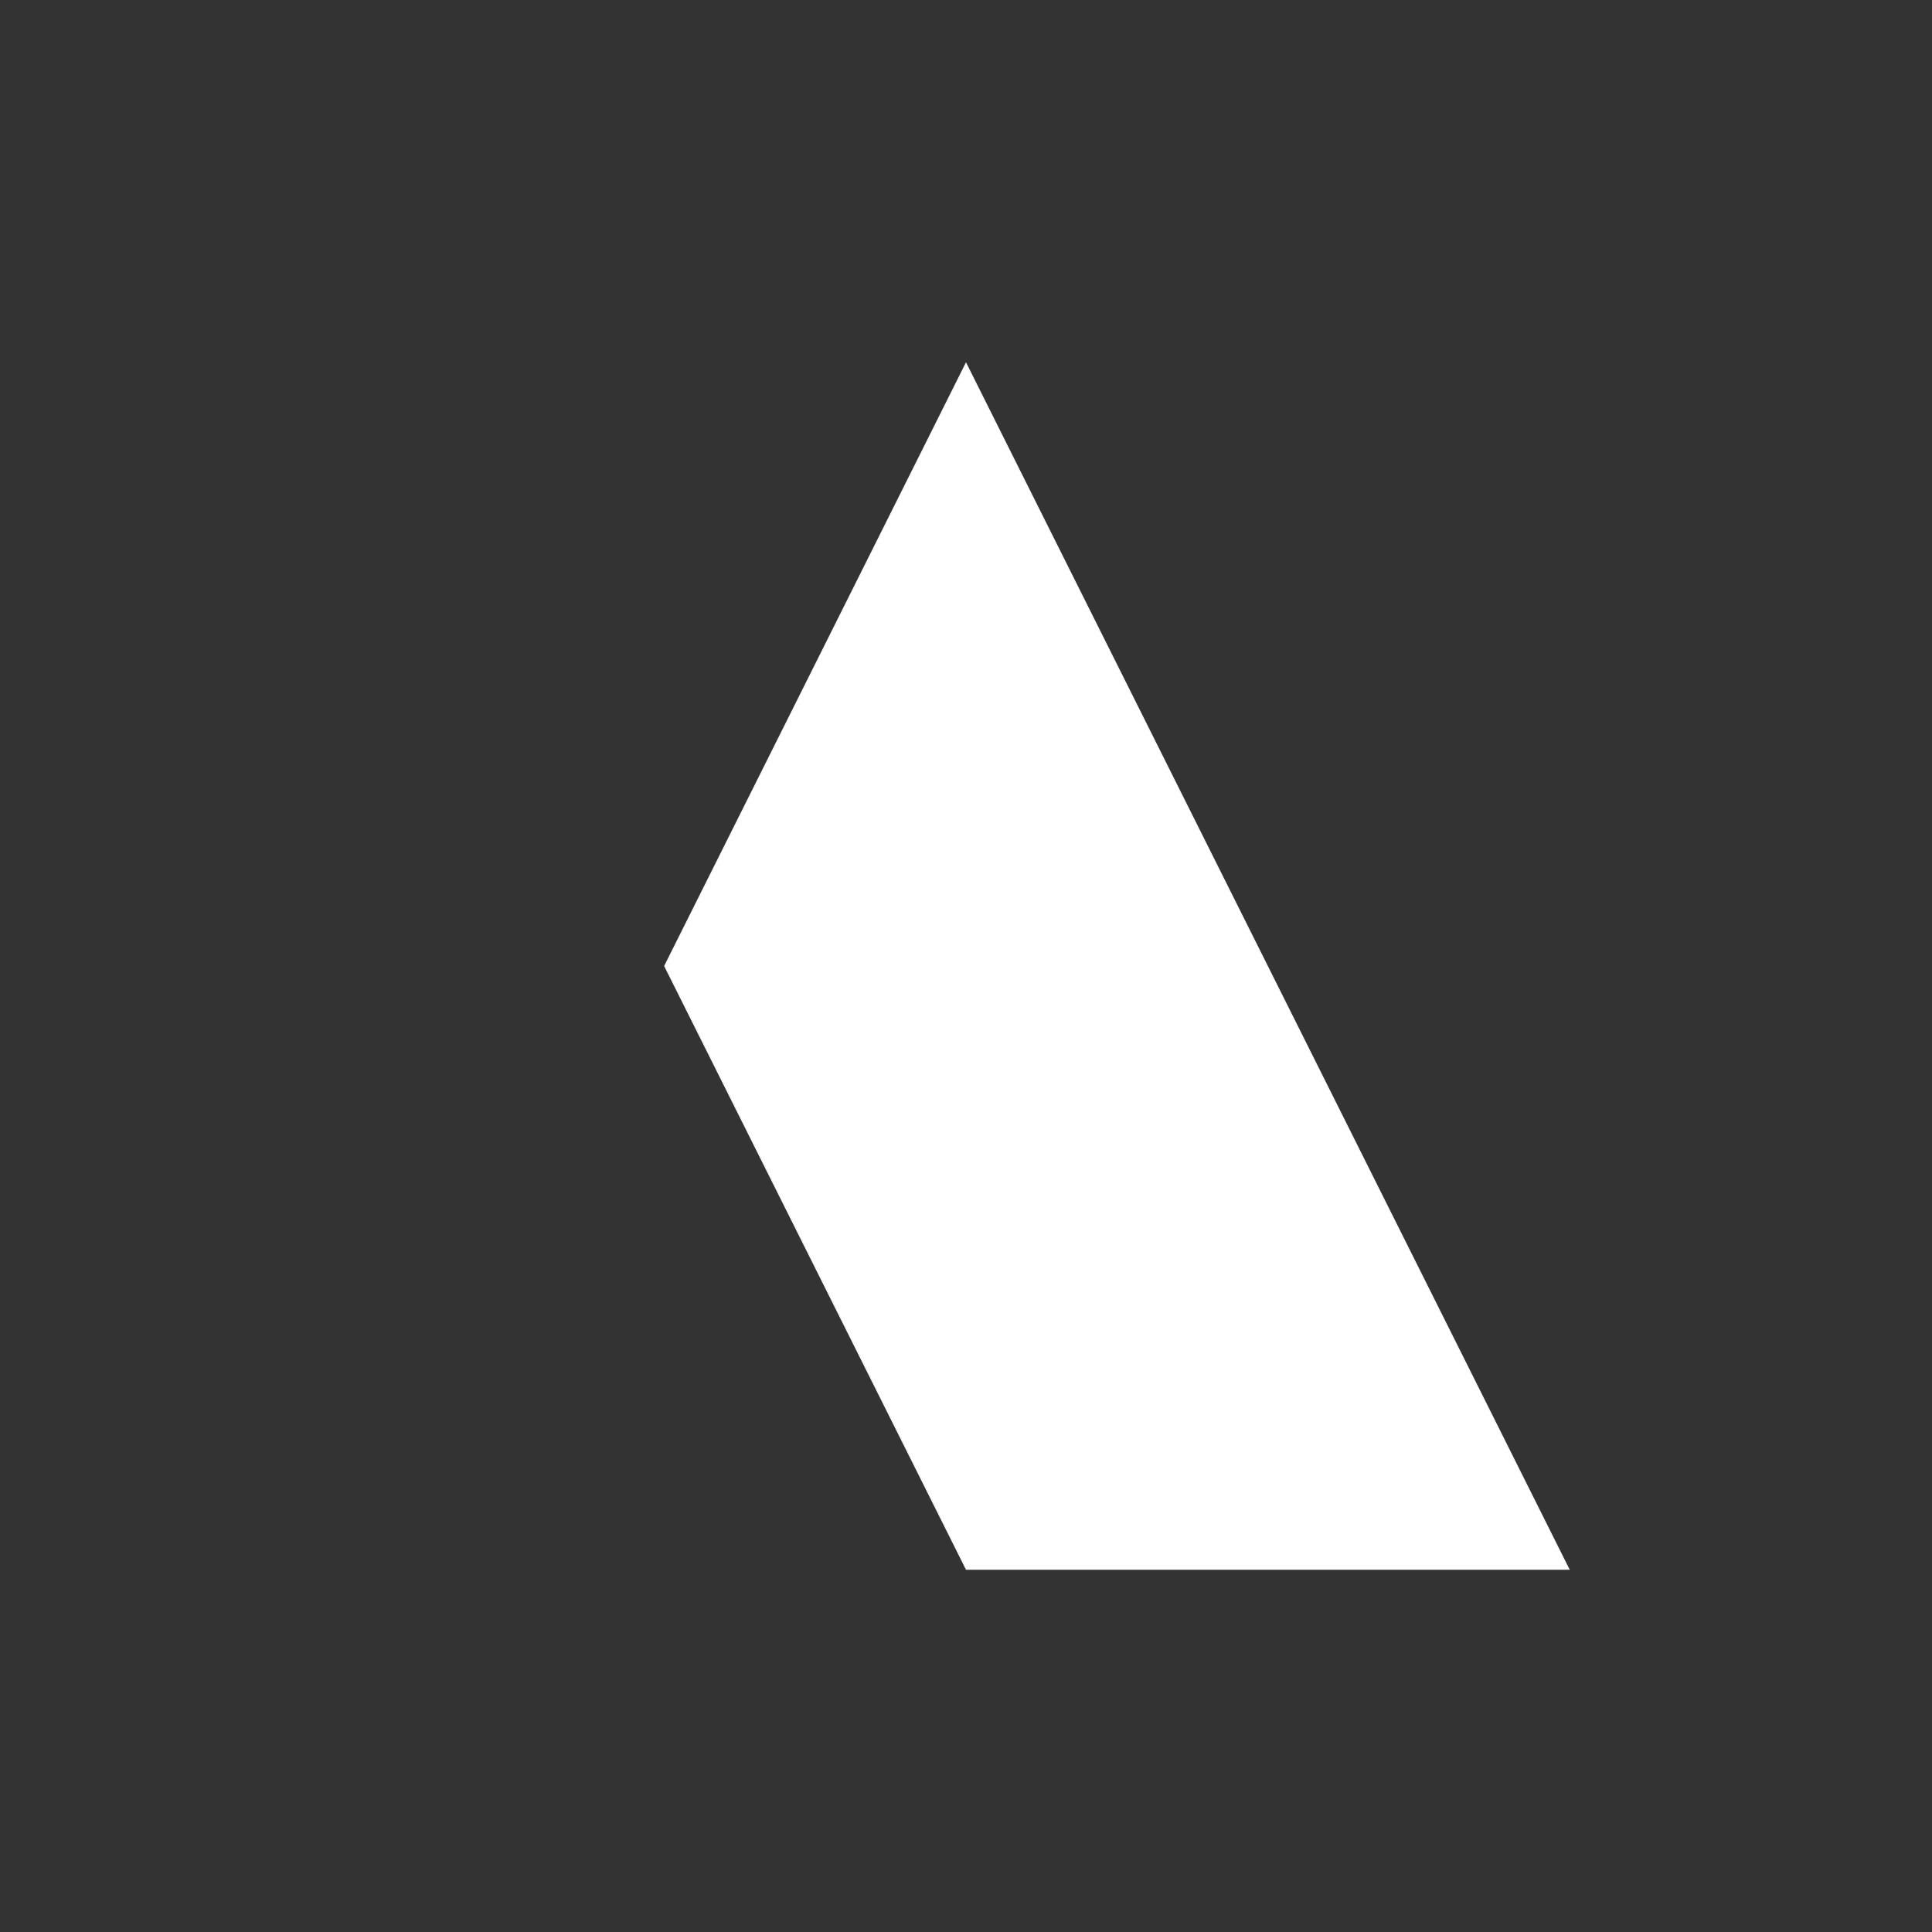 <svg xmlns="http://www.w3.org/2000/svg" viewBox="0 0 64 64" fill="white">
  <rect x="0" y="0" width="64" height="64" fill="#333333" stroke="none"/>
  <path d="M12 52l10-20 10 20h20L32 12 12 52z"/>
</svg>